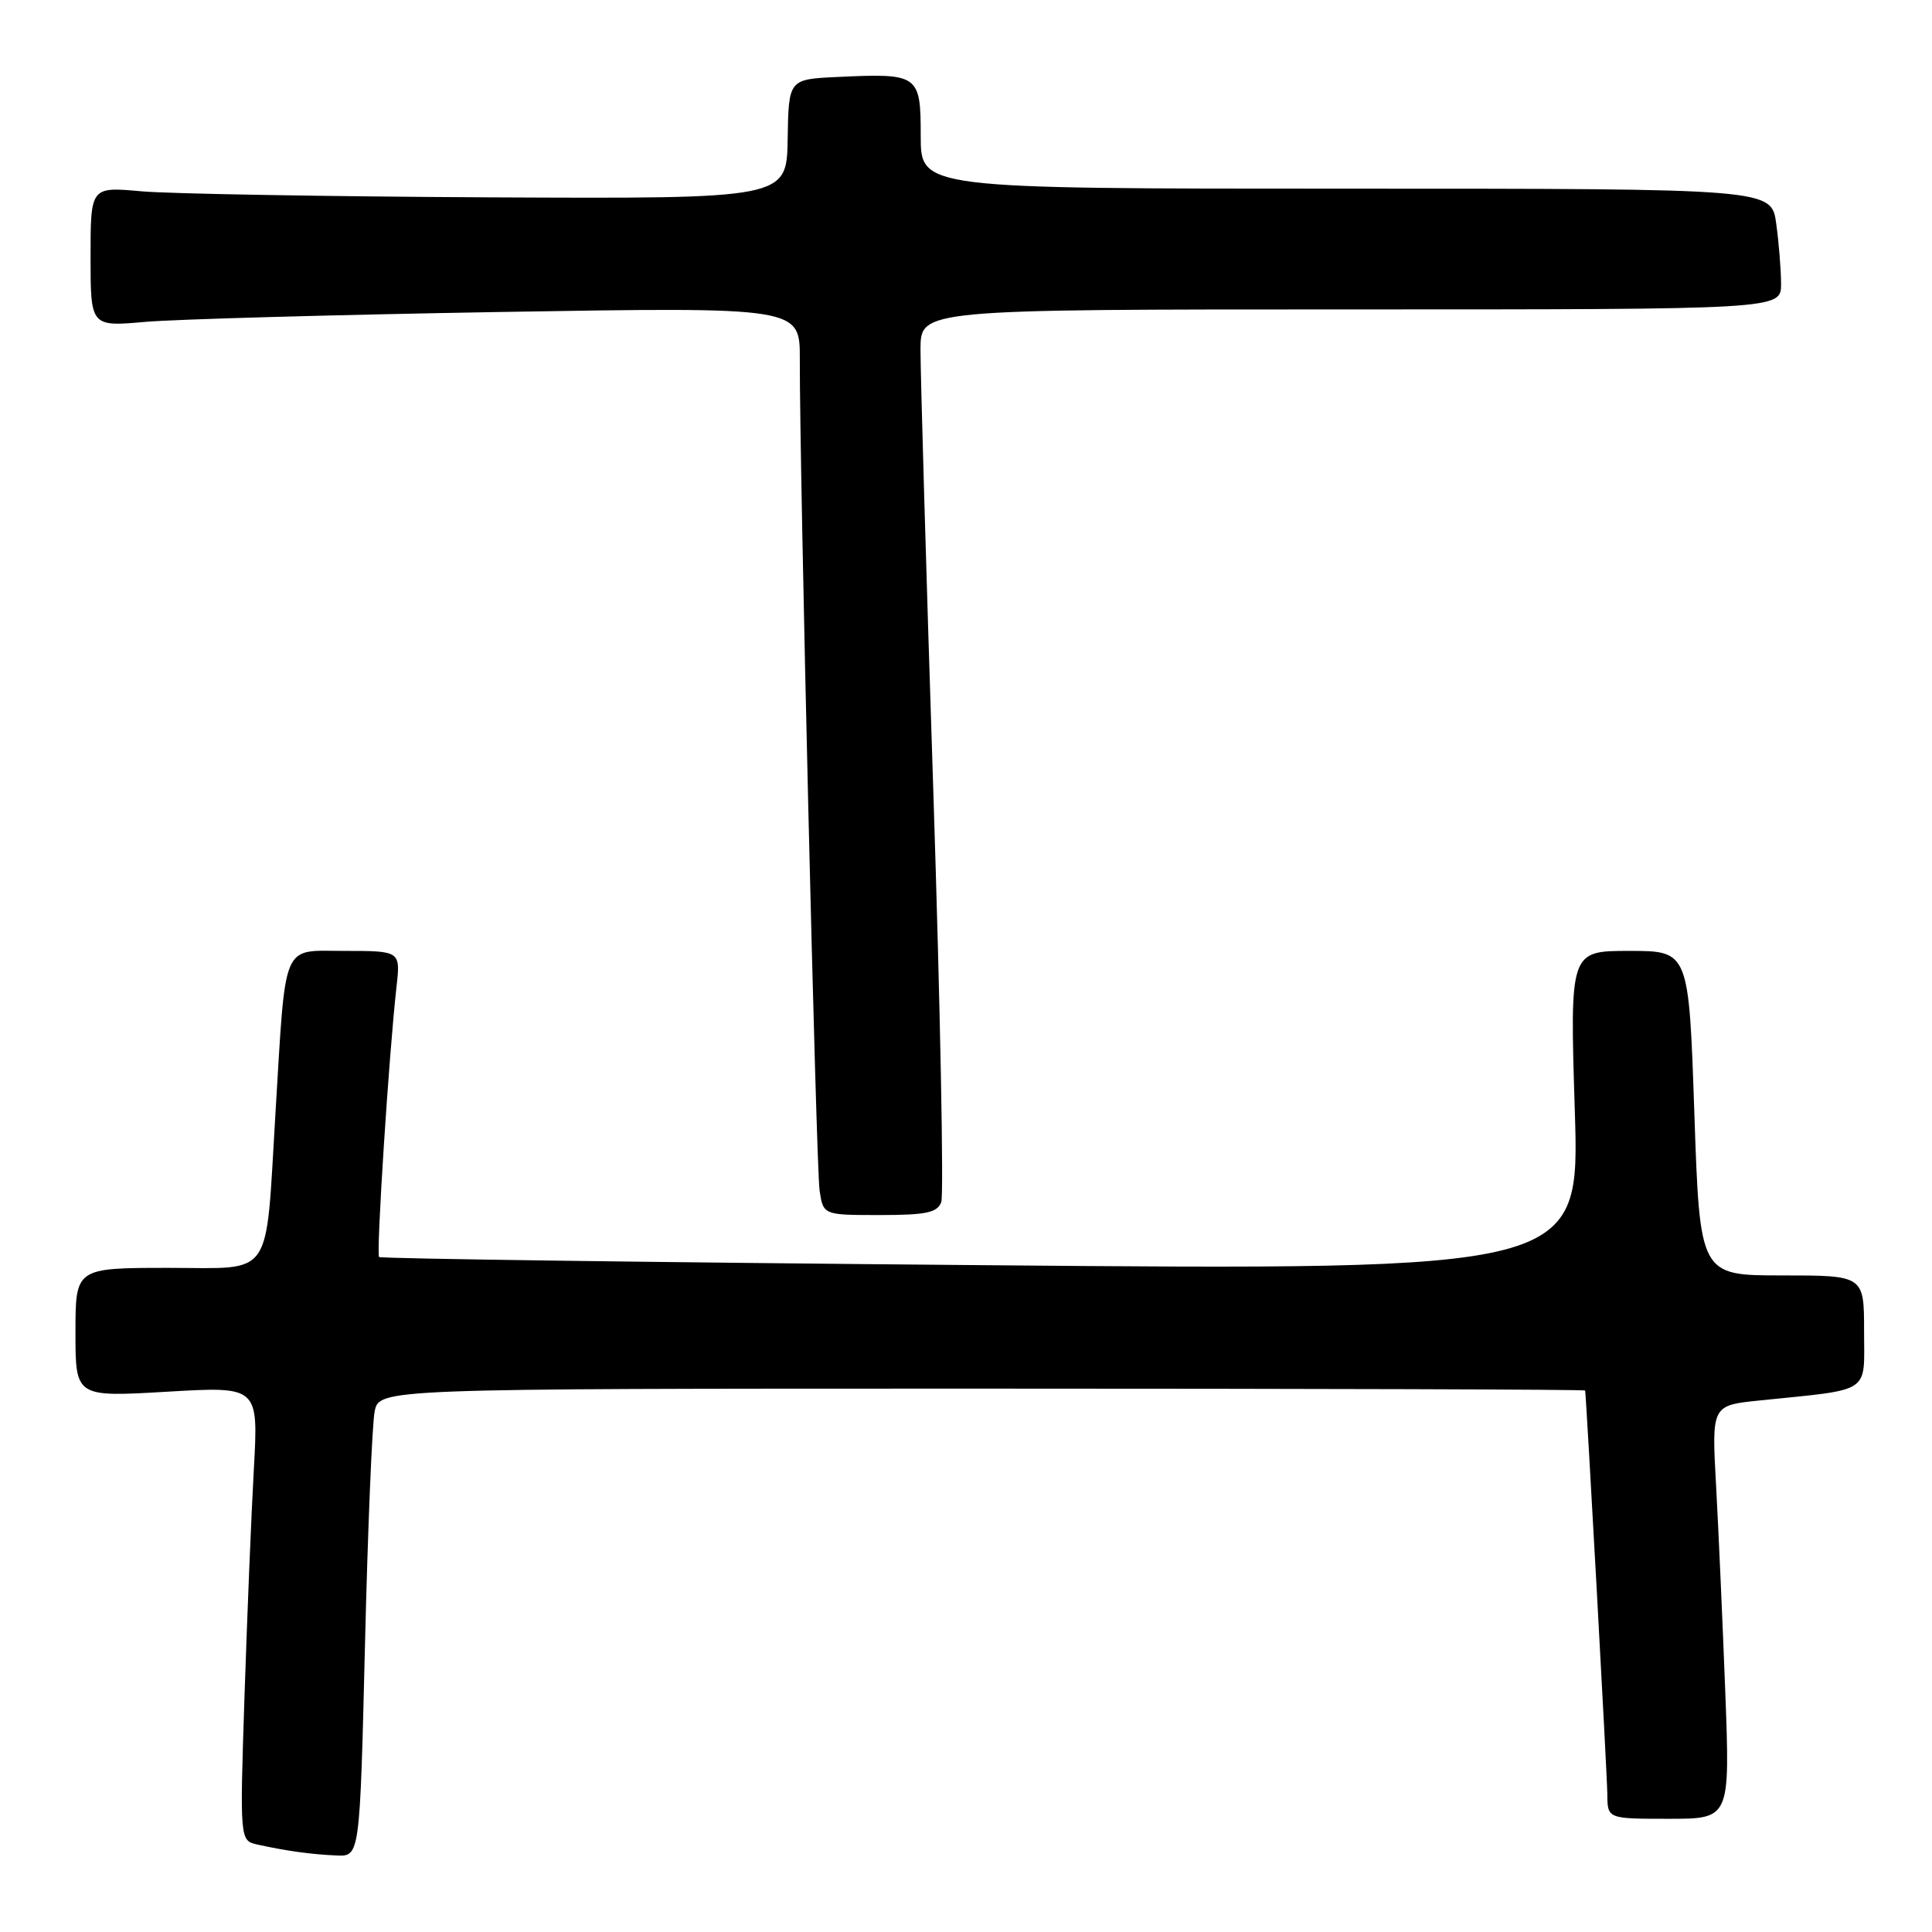 <?xml version="1.0" encoding="UTF-8" standalone="no"?>
<!DOCTYPE svg PUBLIC "-//W3C//DTD SVG 1.1//EN" "http://www.w3.org/Graphics/SVG/1.1/DTD/svg11.dtd" >
<svg xmlns="http://www.w3.org/2000/svg" xmlns:xlink="http://www.w3.org/1999/xlink" version="1.1" viewBox="0 0 256 256">
 <g >
 <path fill="currentColor"
d=" M 48.36 218.04 C 48.73 202.66 49.31 188.71 49.64 187.04 C 50.25 184.00 50.25 184.00 130.12 184.00 C 174.06 184.00 210.02 184.11 210.04 184.25 C 210.22 185.49 212.96 235.28 212.98 237.75 C 213.00 241.00 213.00 241.00 221.12 241.00 C 229.24 241.00 229.24 241.00 228.61 224.25 C 228.26 215.04 227.71 202.71 227.39 196.86 C 226.80 186.22 226.80 186.22 233.15 185.57 C 248.14 184.03 247.00 184.78 247.00 176.41 C 247.00 169.00 247.00 169.00 236.12 169.00 C 225.24 169.00 225.24 169.00 224.51 147.50 C 223.78 126.00 223.78 126.00 215.89 126.00 C 208.01 126.00 208.01 126.00 208.67 147.17 C 209.33 168.33 209.33 168.33 129.98 167.64 C 86.33 167.27 50.45 166.78 50.23 166.56 C 49.83 166.16 51.54 139.59 52.54 130.75 C 53.07 126.00 53.07 126.00 45.61 126.00 C 37.24 126.00 37.90 124.44 36.50 147.50 C 35.15 169.77 36.37 168.00 22.40 168.00 C 10.00 168.00 10.00 168.00 10.00 176.56 C 10.00 185.12 10.00 185.12 22.12 184.41 C 34.24 183.70 34.24 183.70 33.64 194.60 C 33.30 200.60 32.75 214.14 32.40 224.70 C 31.77 243.90 31.77 243.90 34.14 244.42 C 37.95 245.26 41.29 245.72 44.59 245.86 C 47.68 246.00 47.68 246.00 48.36 218.04 Z  M 124.72 159.30 C 125.07 158.36 124.60 133.73 123.66 104.55 C 122.71 75.37 121.96 49.14 121.97 46.25 C 122.00 41.00 122.00 41.00 179.00 41.00 C 236.00 41.00 236.00 41.00 236.00 37.64 C 236.00 35.79 235.71 32.19 235.36 29.64 C 234.73 25.00 234.73 25.00 178.36 25.00 C 122.00 25.00 122.00 25.00 122.00 18.02 C 122.00 9.87 121.75 9.69 110.97 10.20 C 104.50 10.50 104.50 10.50 104.37 18.42 C 104.24 26.34 104.24 26.34 64.87 26.15 C 43.22 26.04 22.46 25.68 18.75 25.35 C 12.00 24.74 12.00 24.74 12.00 34.02 C 12.00 43.29 12.00 43.29 19.25 42.65 C 23.24 42.30 44.39 41.71 66.25 41.34 C 106.00 40.68 106.00 40.68 105.98 47.59 C 105.94 62.23 108.14 154.67 108.60 157.75 C 109.09 161.00 109.09 161.00 116.58 161.00 C 122.70 161.00 124.18 160.69 124.72 159.30 Z "/>
</g>
</svg>